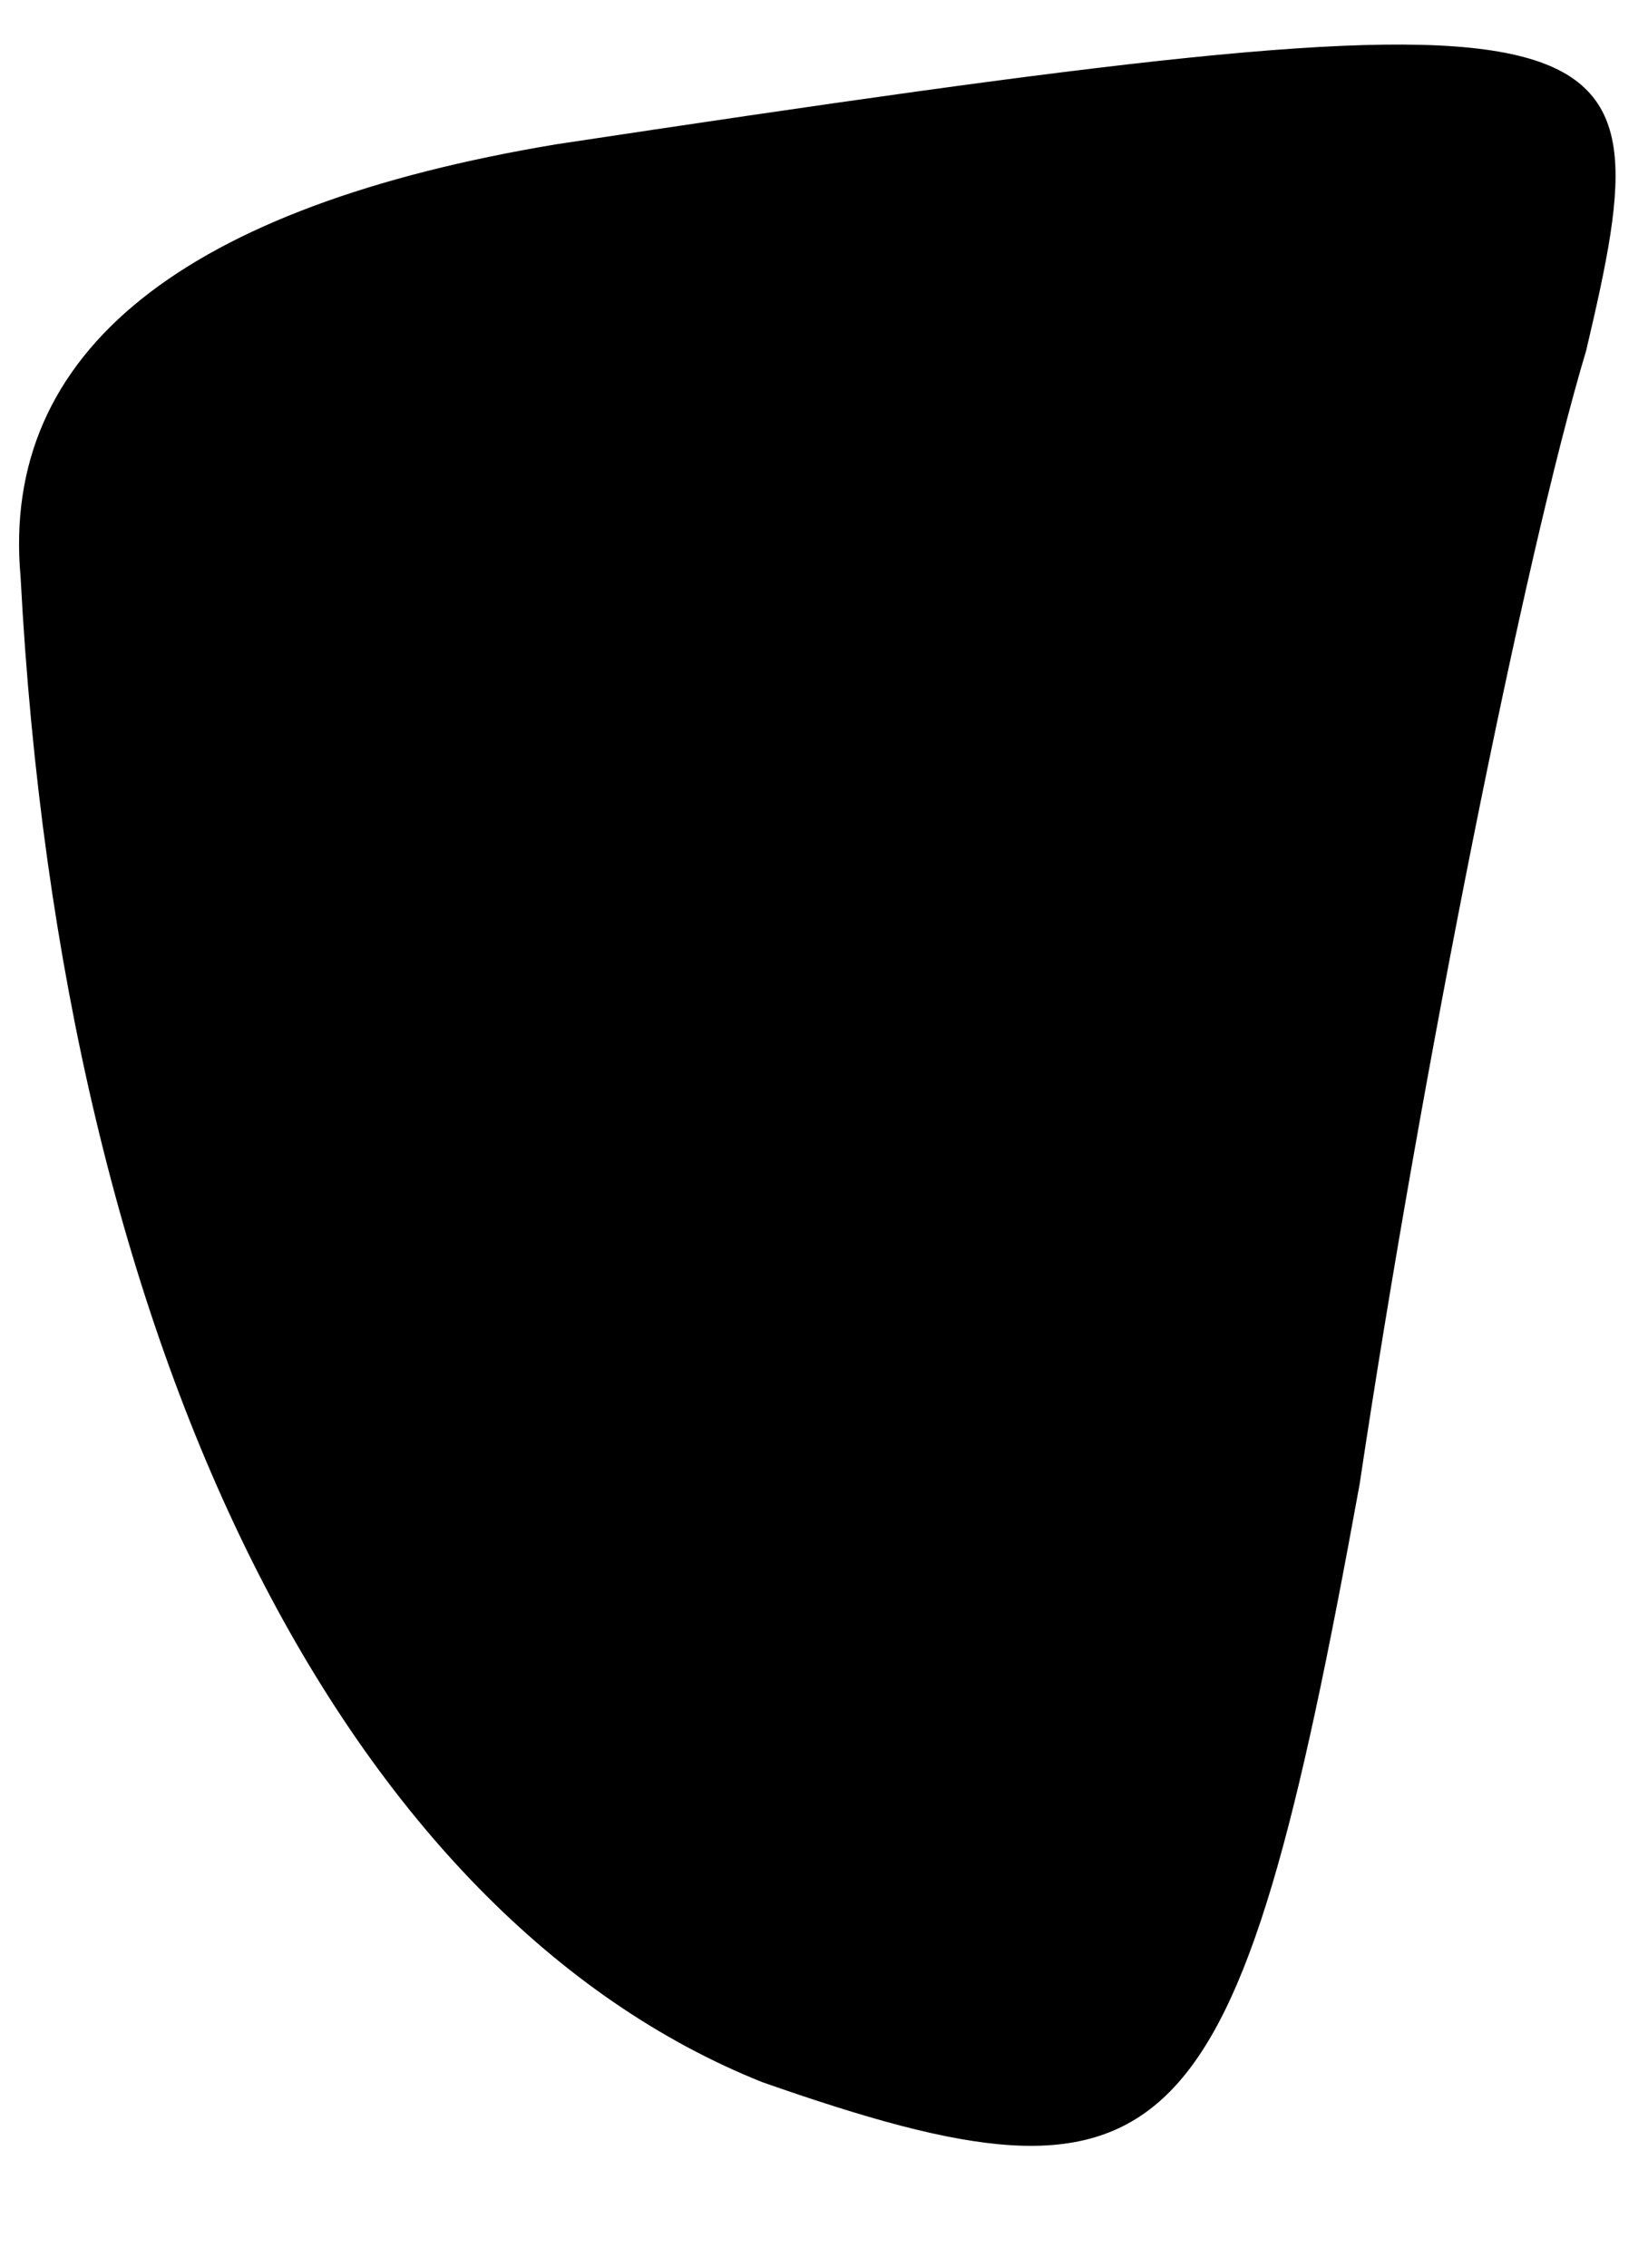<?xml version="1.0" standalone="no"?>
<!DOCTYPE svg PUBLIC "-//W3C//DTD SVG 20010904//EN"
 "http://www.w3.org/TR/2001/REC-SVG-20010904/DTD/svg10.dtd">
<svg version="1.0" xmlns="http://www.w3.org/2000/svg"
 width="8pt" height="11pt" viewBox="0 0 8 11"
 preserveAspectRatio="xMidYMid meet">
<g transform="translate(0,11) scale(0.1,-0.1)"
fill="#000000" stroke="none">
<path fill="#000000" stroke="none" d="M27 103 c-18 -3 -27 -10 -26 -21 2 -38
16 -65 36 -73 20 -7 23 -4 29 29 3 20 8 45 11 55 4 17 3 18 -50 10z"/>
</g>
</svg>
